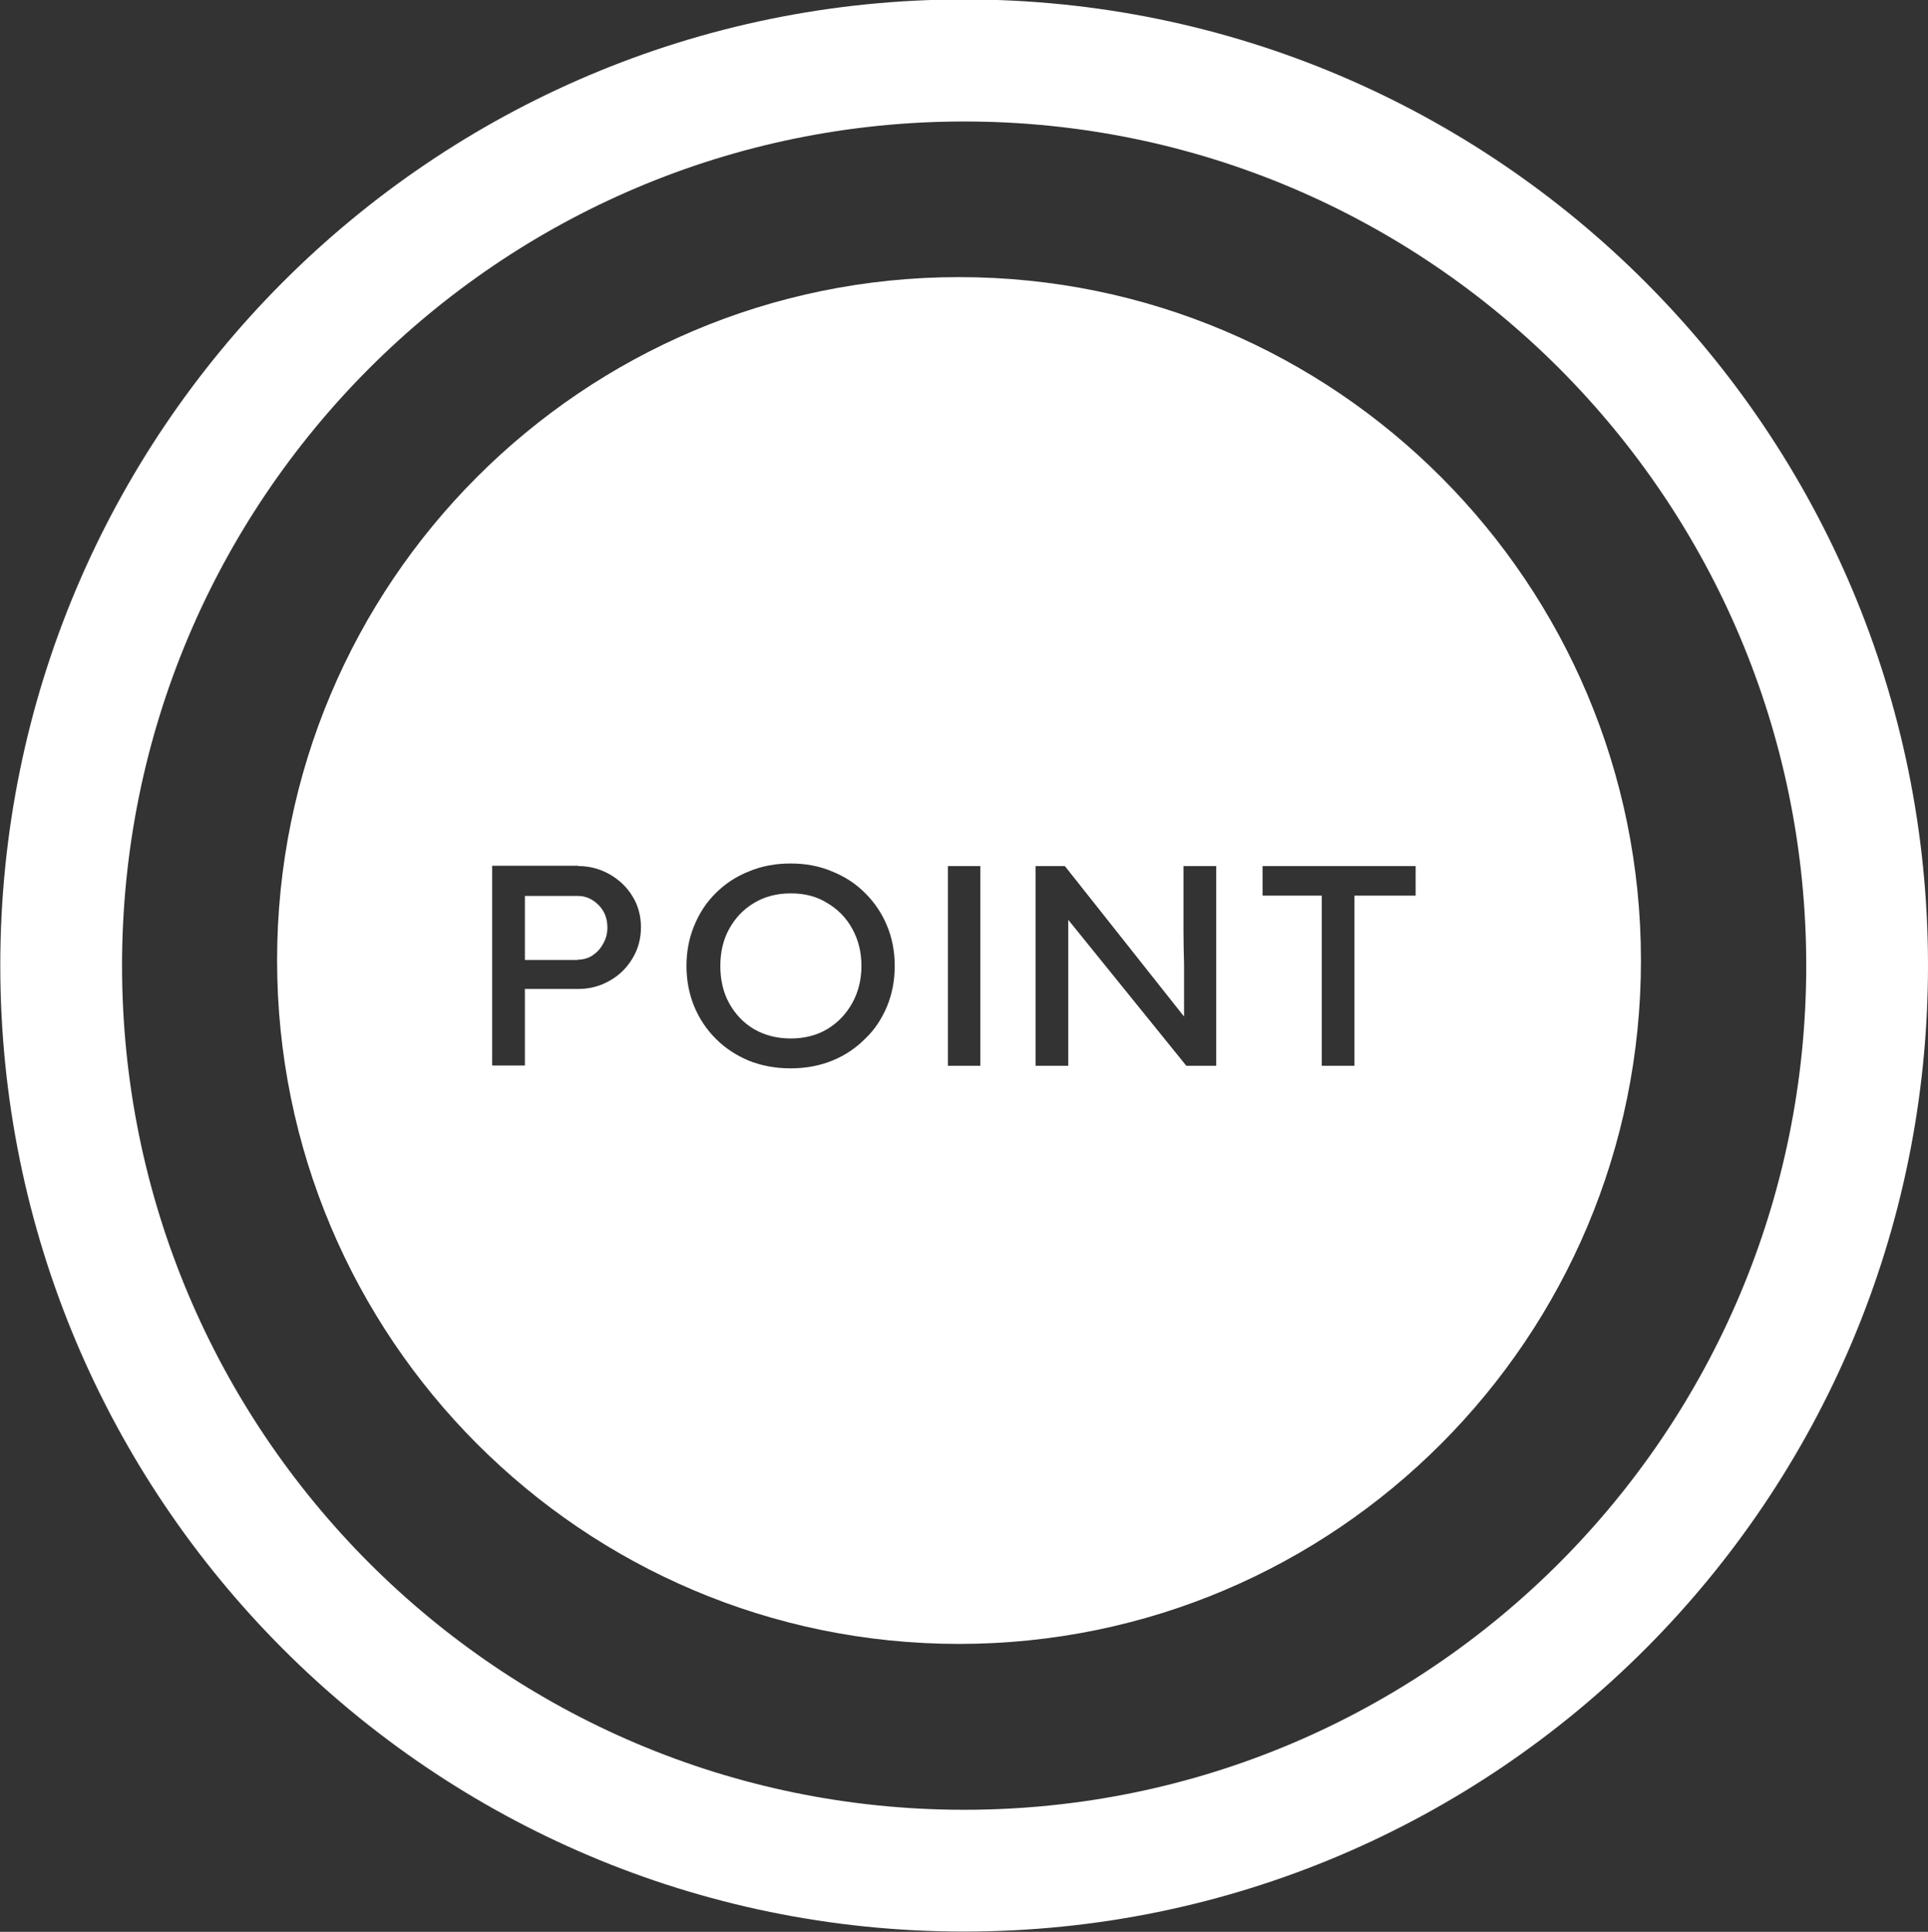 <?xml version="1.0" encoding="utf-8"?>
<svg version="1.1" xmlns="http://www.w3.org/2000/svg" xmlns:xlink="http://www.w3.org/1999/xlink" x="0px" y="0px" viewBox="0 0 677.7 679" style="enable-background:new 0 0 677.7 679;" xml:space="preserve">
<rect x="0" y="0" width="677.7" height="679" fill="#333333" stroke="none"/>
<path fill="#fff" d="M338.9-0.2C151.8-0.2,0.1,151.8,0.1,339.3c0,187.6,151.7,339.6,338.8,339.6s338.8-152,338.8-339.6 C677.7,151.8,526-0.2,338.9-0.2z M338.9,636.1c-163.5,0-296-132.9-296-296.7s132.6-296.7,296-296.7s296,132.8,296,296.7 S502.4,636.1,338.9,636.1z"/>
<path fill="#fff" d="M203.1,314.9h-18.6v22.5h18.6v-0.1c1.9,0,3.7-0.5,5.2-1.5c1.6-1.1,2.8-2.4,3.7-4.1c1-1.7,1.5-3.6,1.5-5.7 c0-3.1-1-5.8-3.1-7.9C208.3,316,205.9,314.9,203.1,314.9z"/>
<path fill="#fff" d="M290.8,317.4c-3.7-2.3-7.9-3.4-12.8-3.4s-9.2,1.1-13,3.4c-3.7,2.2-6.6,5.3-8.7,9.1c-2.1,3.8-3.1,8.2-3.1,13 c0,4.9,1,9.3,3.1,13.1c2.1,3.8,5,6.9,8.7,9.1c3.8,2.2,8.1,3.3,13,3.3c4.8,0,9.1-1.1,12.8-3.3c3.8-2.3,6.7-5.4,8.8-9.2 c2.1-3.8,3.2-8.2,3.2-13c0-4.9-1.1-9.2-3.2-13C297.5,322.6,294.5,319.6,290.8,317.4z"/>
<path fill="#fff" d="M337.1,97.4c-132.4,0-239.7,107.5-239.7,240.1c0,132.7,107.3,240.3,239.7,240.3s239.7-107.6,239.7-240.2 C576.8,204.9,469.5,97.4,337.1,97.4z M222.3,336.9c-2,3.3-4.6,5.9-8,7.8c-3.3,1.9-7,2.9-11,2.9h-18.8v26.9H173v-70.2h30.3v0.1 c4,0,7.6,1,11,2.9c3.3,1.9,6,4.4,8,7.7c2,3.2,3,6.9,3,10.9S224.3,333.6,222.3,336.9z M311.8,353.7c-1.8,4.3-4.3,8.2-7.7,11.4 c-3.3,3.3-7.1,5.9-11.6,7.7c-4.4,1.8-9.3,2.7-14.6,2.7c-5.3,0-10.2-0.9-14.7-2.7c-4.5-1.9-8.3-4.4-11.6-7.7 c-3.3-3.3-5.8-7.1-7.6-11.4c-1.8-4.4-2.7-9.2-2.7-14.2s0.9-9.8,2.7-14.1c1.8-4.4,4.3-8.3,7.6-11.5c3.3-3.3,7.1-5.8,11.6-7.6 c4.5-1.9,9.4-2.8,14.7-2.8c5.3,0,10.2,0.9,14.6,2.8c4.5,1.8,8.3,4.3,11.6,7.6c3.3,3.3,5.9,7.1,7.7,11.5c1.8,4.3,2.7,9,2.7,14.1 S313.6,349.3,311.8,353.7z M344.6,314.4v50.2v10h-11.4v-10v-50.2v-10h11.4V314.4z M427.5,374.6H417l-41.5-51.3v22.1v4.2v25H364 v-70.2h10.3l41.9,52.9V339c-0.1-4-0.2-7.9-0.2-11.5v-23.1h11.5L427.5,374.6L427.5,374.6z M497.6,314.8h-21.5v59.8h-11.5v-59.8h-20.8 v-10.4h53.8V314.8z"/>
</svg>
